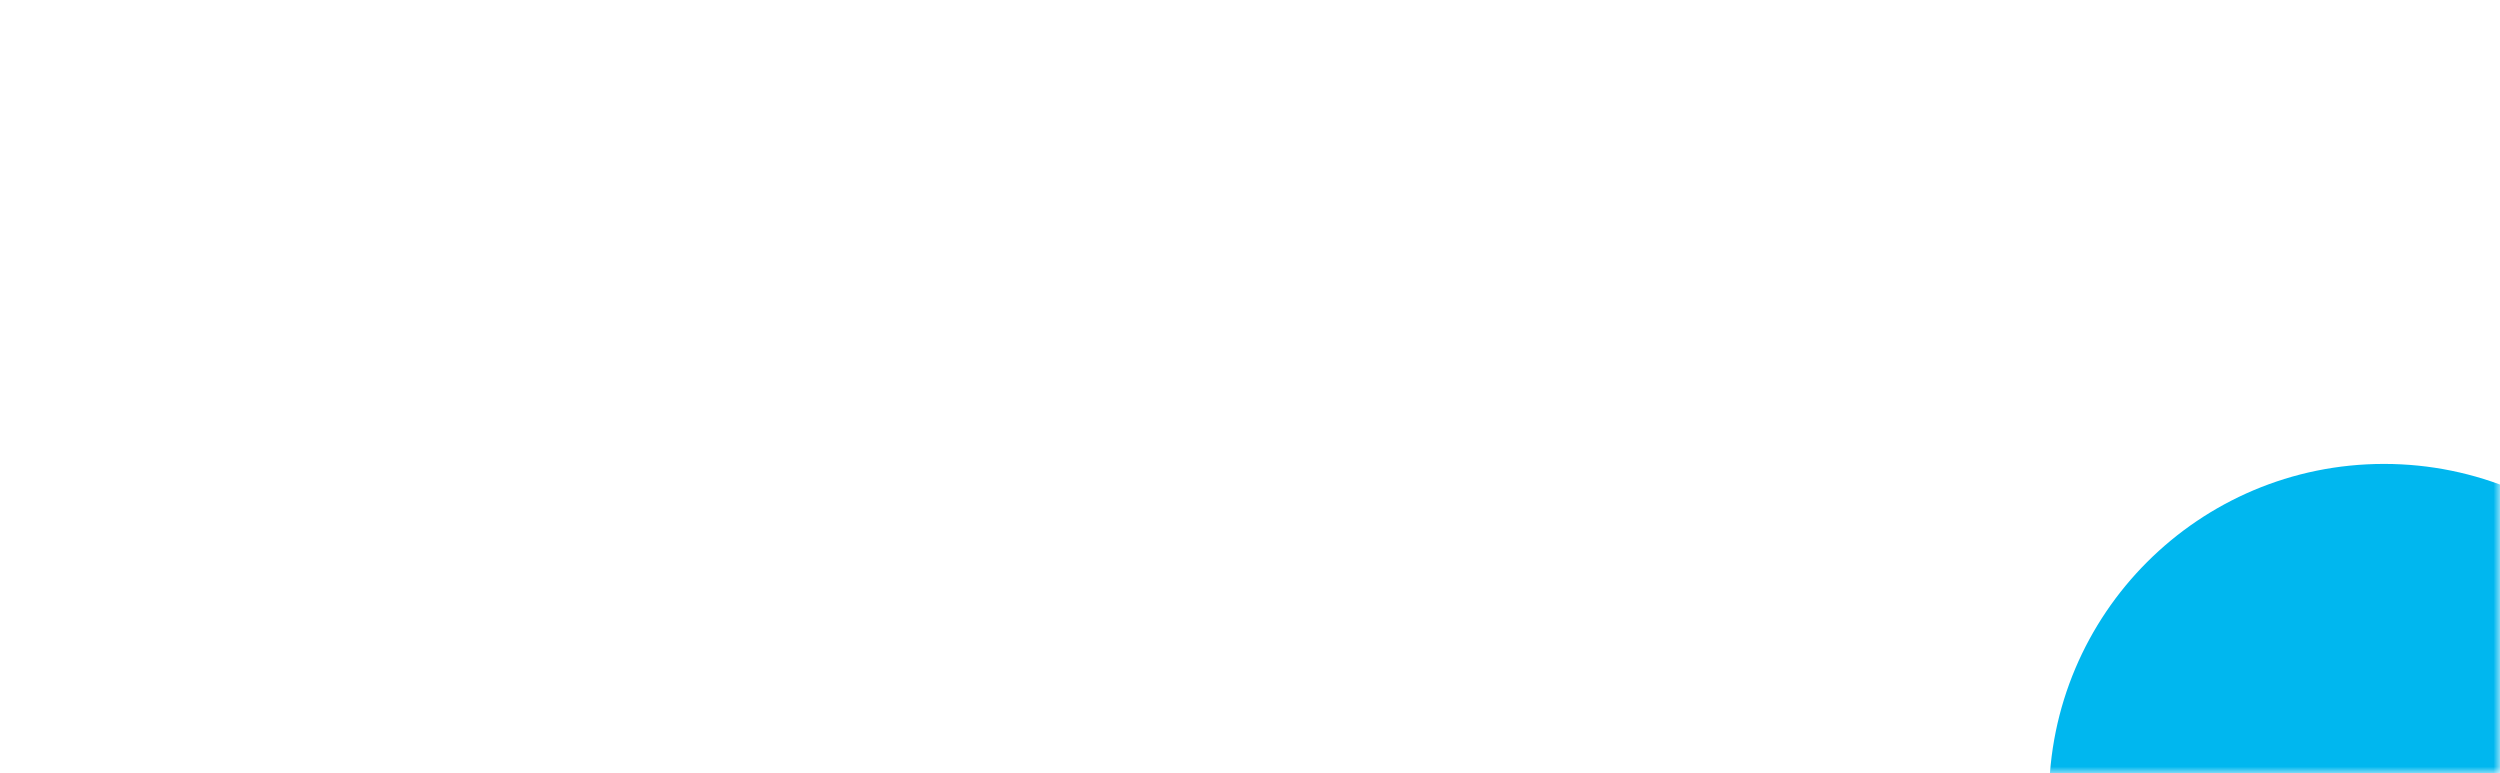 <svg xmlns="http://www.w3.org/2000/svg" width="194" height="60" viewBox="0 0 194 60" fill="none">
  <mask id="mask0_1_4839" style="mask-type:alpha" maskUnits="userSpaceOnUse" x="0" y="0" width="194" height="60">
    <path d="M0 0H194V60H0V0Z" fill="#F58634"/>
  </mask>
  <g mask="url(#mask0_1_4839)">
    <circle cx="185" cy="62" r="26" fill="#00B7EF"/>
  </g>
</svg>